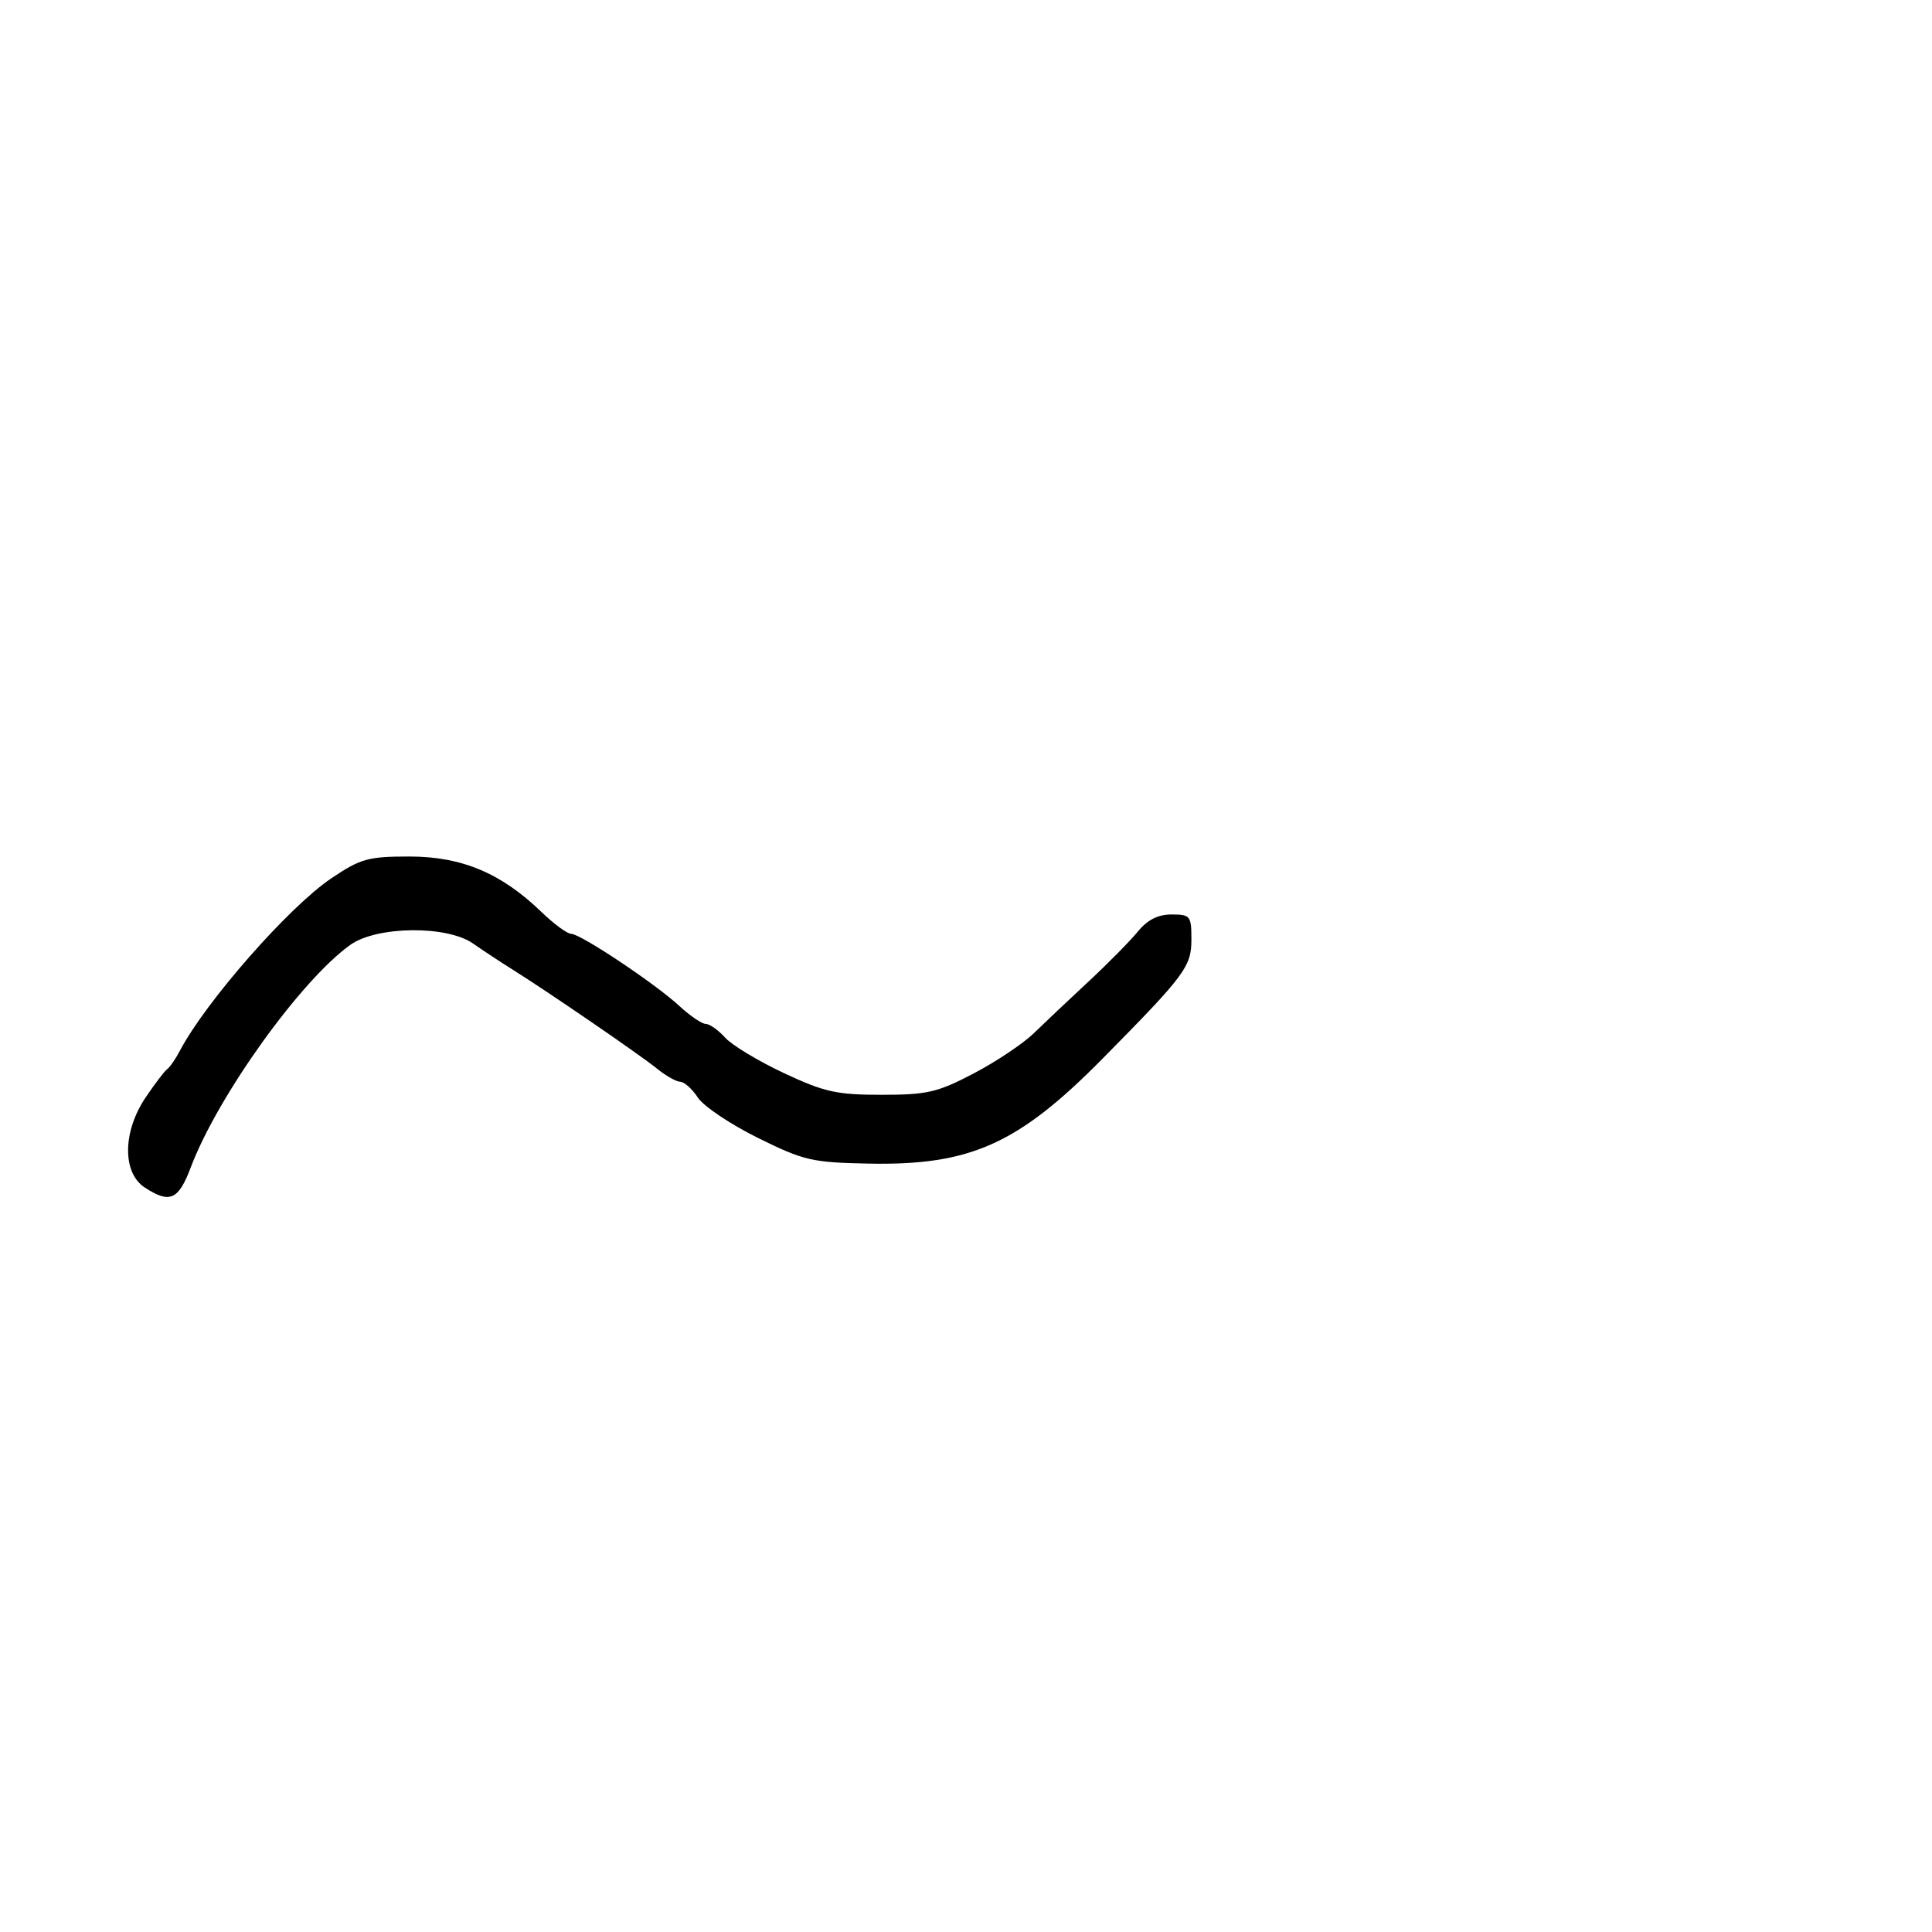 <svg xmlns="http://www.w3.org/2000/svg" width="300" height="300" viewBox="0 0 300 300" version="1.1">
	<path d="M 51.430 136.396 C 44.872 140.813, 31.972 155.499, 27.953 163.125 C 27.264 164.431, 26.375 165.725, 25.977 166 C 25.579 166.275, 24.072 168.250, 22.627 170.390 C 19.042 175.698, 18.968 182.094, 22.465 184.385 C 26.363 186.939, 27.701 186.354, 29.630 181.250 C 33.814 170.180, 46.719 152.190, 54.404 146.714 C 58.508 143.789, 69.377 143.667, 73.439 146.500 C 75.016 147.600, 77.746 149.400, 79.506 150.500 C 85.007 153.939, 99.383 163.796, 102 165.923 C 103.375 167.041, 105.011 167.966, 105.635 167.978 C 106.259 167.990, 107.488 169.096, 108.366 170.436 C 109.244 171.776, 113.434 174.588, 117.677 176.686 C 124.838 180.227, 126.075 180.513, 134.945 180.685 C 150.678 180.990, 158.103 177.655, 171.180 164.412 C 184.060 151.367, 185 150.105, 185 145.854 C 185 142.217, 184.827 142, 181.924 142 C 179.805 142, 178.172 142.828, 176.674 144.662 C 175.478 146.125, 172.037 149.613, 169.027 152.412 C 166.016 155.210, 162.191 158.824, 160.527 160.442 C 158.862 162.060, 154.655 164.873, 151.177 166.692 C 145.561 169.631, 143.965 170, 136.881 170 C 129.909 170, 128.002 169.575, 121.704 166.619 C 117.742 164.760, 113.643 162.285, 112.595 161.119 C 111.547 159.954, 110.197 158.998, 109.595 158.995 C 108.993 158.993, 107.150 157.742, 105.500 156.216 C 101.730 152.729, 90.138 145, 88.678 145 C 88.077 145, 85.990 143.461, 84.042 141.580 C 77.824 135.575, 71.685 133, 63.588 133 C 57.155 133, 55.990 133.325, 51.430 136.396" stroke="none" fill="black" fill-rule="evenodd"/>
</svg>
